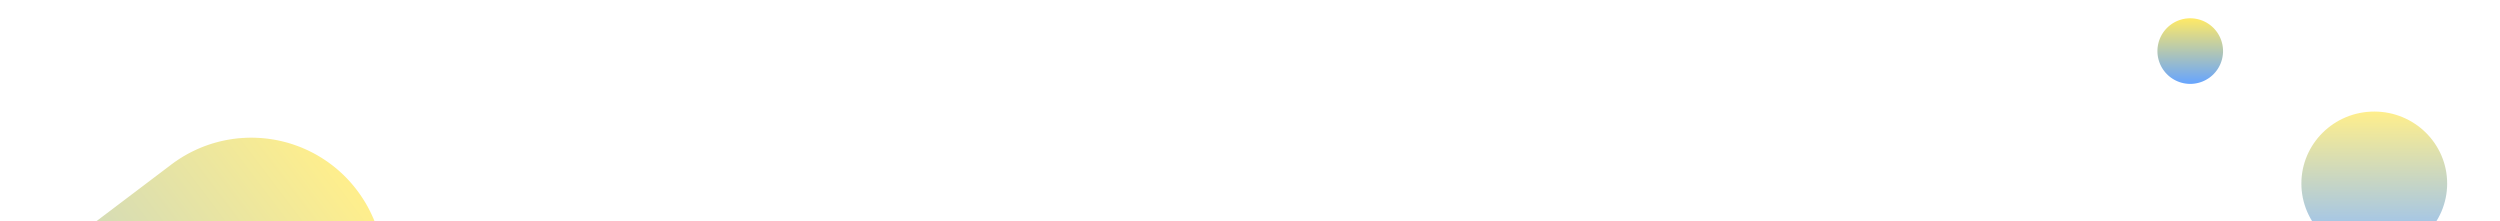 <svg xmlns="http://www.w3.org/2000/svg" xmlns:xlink="http://www.w3.org/1999/xlink" width="1367" height="121" viewBox="0 0 1367 121">
  <defs>
    <linearGradient id="linear-gradient" x1="0.5" x2="0.5" y2="1" gradientUnits="objectBoundingBox">
      <stop offset="0" stop-color="#6852ed"/>
      <stop offset="1" stop-color="#ba43fc"/>
    </linearGradient>
    <clipPath id="clip-path">
      <rect id="Bg" width="1367" height="121" opacity="0.45" fill="url(#linear-gradient)"/>
    </clipPath>
    <linearGradient id="linear-gradient-2" x1="0.5" x2="0.5" y2="1" gradientUnits="objectBoundingBox">
      <stop offset="0" stop-color="#ffdb00"/>
      <stop offset="1" stop-color="#0068ff"/>
    </linearGradient>
  </defs>
  <g id="Bg-2" data-name="Bg" clip-path="url(#clip-path)">
    <path id="Rectangle" d="M72.791.128A73.064,73.064,0,0,1,145.71,72.973l.354,201.757A72.791,72.791,0,0,1,.482,274.475L.128,72.718A72.447,72.447,0,0,1,72.791.128Z" transform="matrix(0.602, 0.799, -0.799, 0.602, 151.71, 46.089)" opacity="0.45" fill="url(#linear-gradient-2)"/>
    <path id="Oval" d="M39.854,0C61.865,0,79.708,17.62,79.708,39.356S61.865,78.712,39.854,78.712,0,61.092,0,39.356,17.843,0,39.854,0Z" transform="translate(1258.397 61)" opacity="0.45" fill="url(#linear-gradient-2)"/>
    <path id="Oval-2" data-name="Oval" d="M17.934,0A17.934,17.934,0,1,1,0,17.934,17.934,17.934,0,0,1,17.934,0Z" transform="translate(1179.685 10)" opacity="0.6" fill="url(#linear-gradient-2)"/>
  </g>
</svg>
